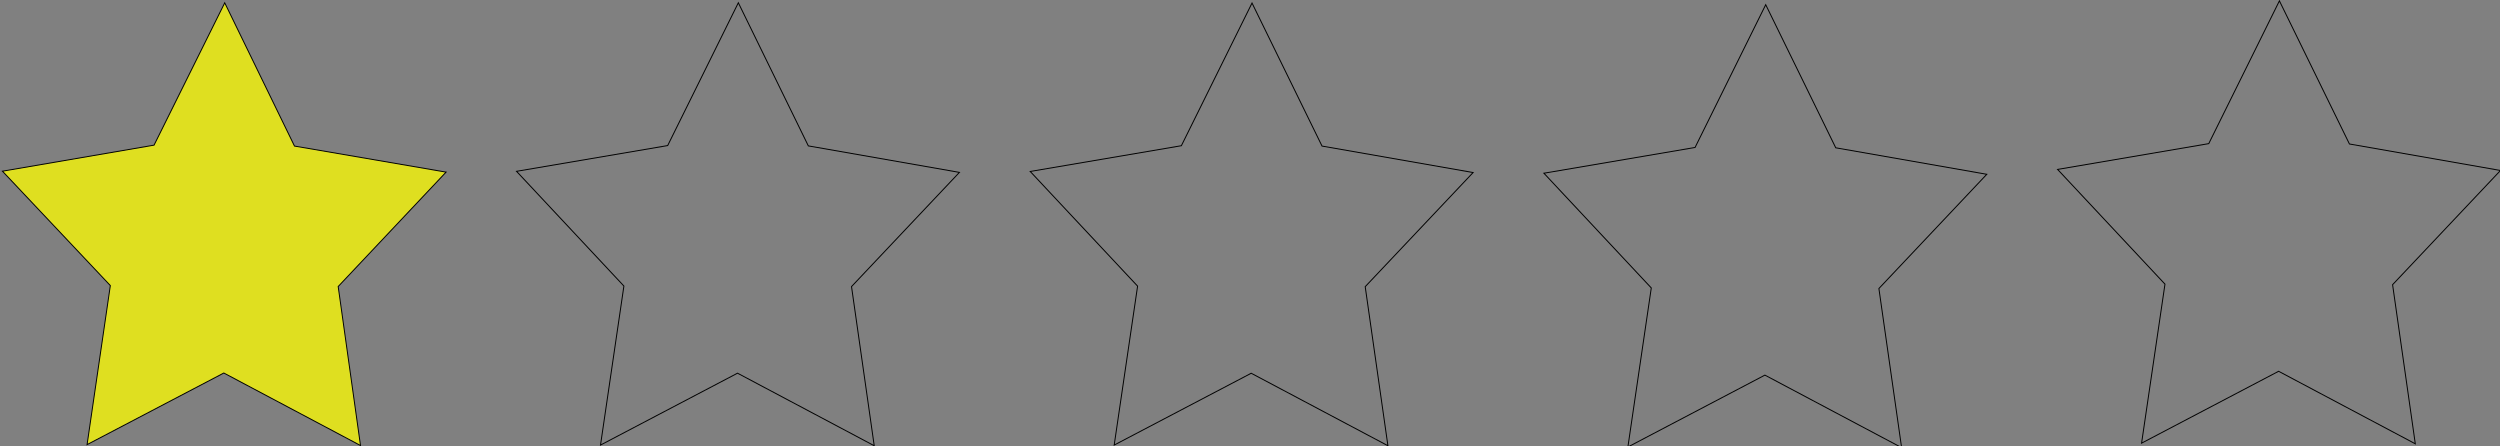 <?xml version="1.0" encoding="UTF-8" standalone="no"?>
<!-- Created with Inkscape (http://www.inkscape.org/) --><svg height="15" id="svg2" version="1.0" width="84" x="0" xmlns="http://www.w3.org/2000/svg" xmlns:svg="http://www.w3.org/2000/svg" y="0">
  <rect width="100%" height="100%" fill="#808080" stroke="none"/>
  <defs id="defs3"/>
  <path d="M 20.177,14.954 L 20.963,9.611 L 17.355,5.756 L 22.434,4.891 L 24.808,0.093 L 27.16,4.902 L 32.236,5.792 L 28.611,9.629 L 29.374,14.977 L 24.78,12.539 L 20.177,14.954 z " id="path1293" style="fill:none;fill-opacity:0.75;fill-rule:evenodd;stroke:#000000;stroke-width:0.033px;stroke-linecap:butt;stroke-linejoin:miter;stroke-opacity:1"/>
  <path d="M 37.437,14.954 L 38.223,9.614 L 34.615,5.761 L 39.694,4.896 L 42.068,0.102 L 44.42,4.908 L 49.496,5.797 L 45.871,9.632 L 46.634,14.977 L 42.04,12.541 L 37.437,14.954 z " id="path1329" style="fill:none;fill-opacity:0.75;fill-rule:evenodd;stroke:#000000;stroke-width:0.033px;stroke-linecap:butt;stroke-linejoin:miter;stroke-opacity:1"/>
  <path d="M 54.697,15.019 L 55.483,9.675 L 51.875,5.82 L 56.954,4.955 L 59.328,0.158 L 61.681,4.966 L 66.756,5.856 L 63.131,9.694 L 63.894,15.041 L 59.3,12.604 L 54.697,15.019 z " id="path1331" style="fill:none;fill-opacity:0.75;fill-rule:evenodd;stroke:#000000;stroke-width:0.033px;stroke-linecap:butt;stroke-linejoin:miter;stroke-opacity:1"/>
  <path d="M 71.957,14.89 L 72.743,9.547 L 69.135,5.692 L 74.214,4.826 L 76.588,0.029 L 78.941,4.838 L 84.016,5.728 L 80.391,9.565 L 81.154,14.912 L 76.561,12.475 L 71.957,14.89 z " id="path1333" style="fill:none;fill-opacity:0.75;fill-rule:evenodd;stroke:#000000;stroke-width:0.033px;stroke-linecap:butt;stroke-linejoin:miter;stroke-opacity:1"/>
  <path d="M 7.551,0.095 L 5.176,4.877 L 0.082,5.752 L 3.707,9.595 L 2.926,14.939 L 7.52,12.533 L 12.113,14.97 L 11.363,9.627 L 14.988,5.783 L 9.895,4.908 L 7.551,0.095 z " id="path1337" style="fill:#ffff00;fill-opacity:0.749;fill-rule:evenodd;stroke:#000000;stroke-width:0.033px;stroke-linecap:butt;stroke-linejoin:miter;stroke-opacity:1"/>
</svg>
